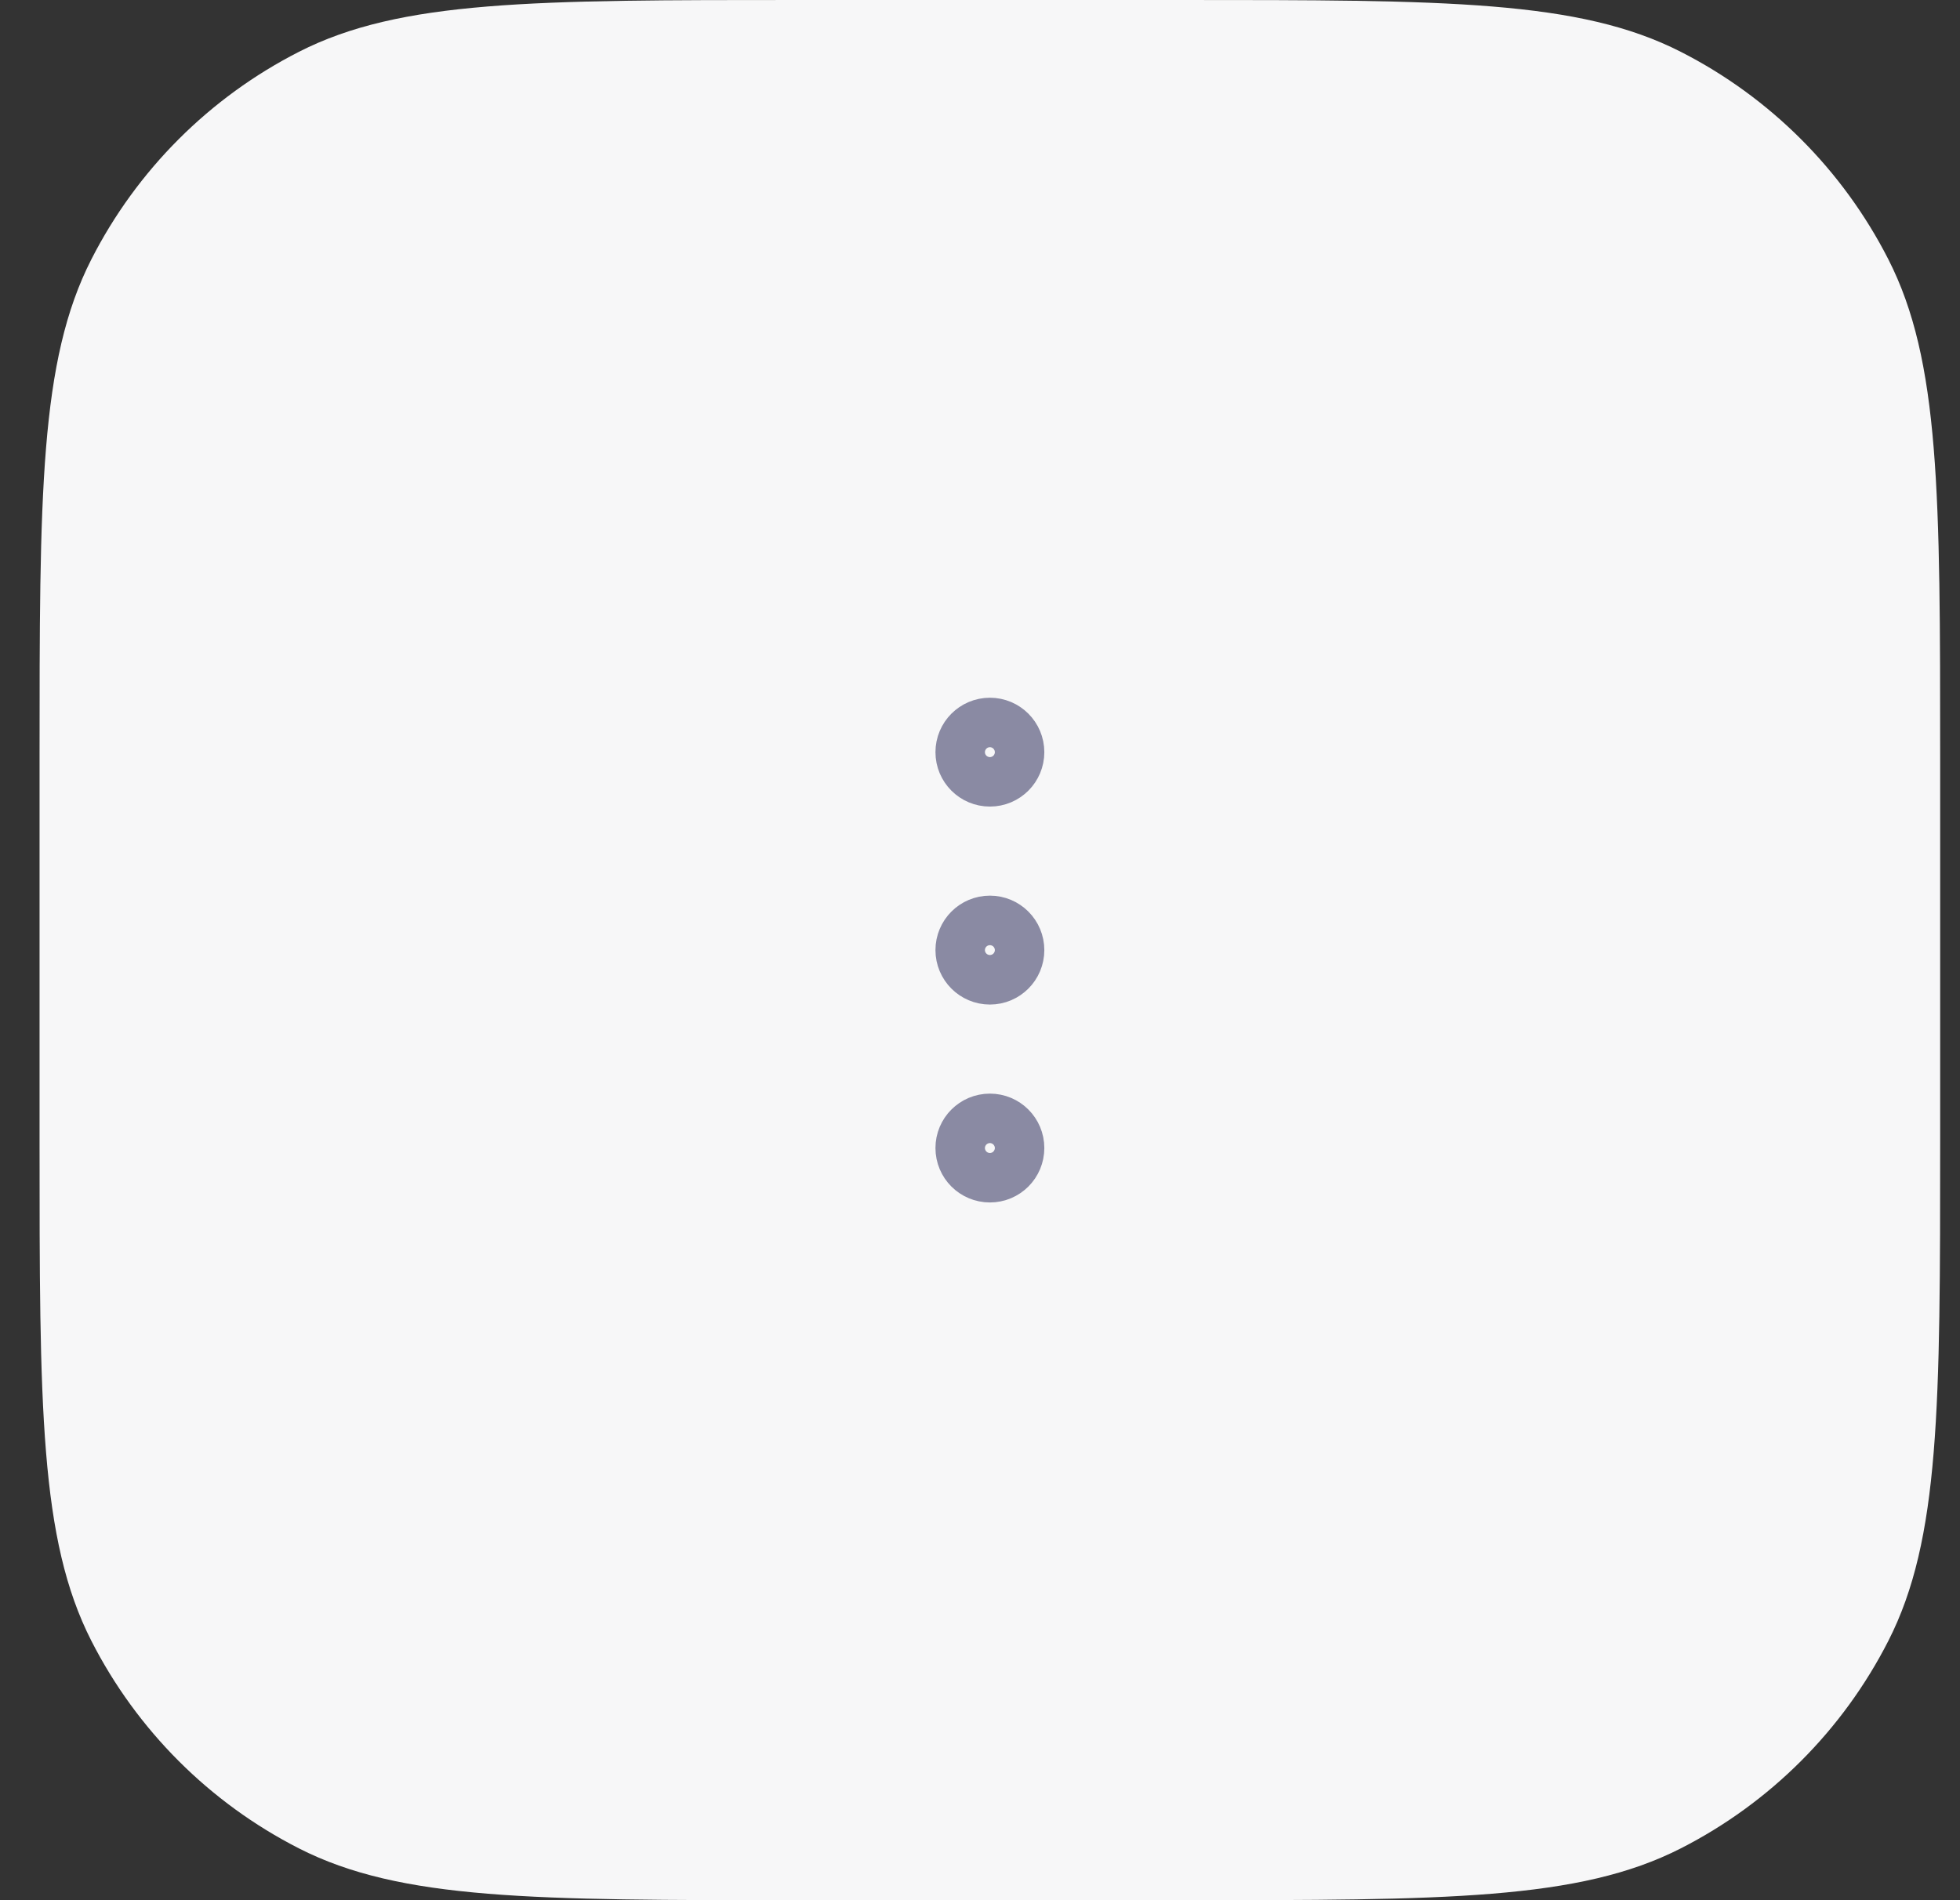 <svg width="33" height="32" viewBox="0 0 33 32" fill="none" xmlns="http://www.w3.org/2000/svg">
<rect x="0" y="0" width="33" height="32" fill="#333333" stroke="none"/>
<path d="M0.666 12.8C0.666 8.32 0.666 6.079 1.538 4.368C2.305 2.863 3.529 1.639 5.034 0.872C6.745 0 8.986 0 13.466 0H19.866C24.346 0 26.587 0 28.298 0.872C29.803 1.639 31.027 2.863 31.794 4.368C32.666 6.079 32.666 8.32 32.666 12.8V19.2C32.666 23.68 32.666 25.921 31.794 27.632C31.027 29.137 29.803 30.361 28.298 31.128C26.587 32 24.346 32 19.866 32H13.466C8.986 32 6.745 32 5.034 31.128C3.529 30.361 2.305 29.137 1.538 27.632C0.666 25.921 0.666 23.68 0.666 19.2V12.8Z" fill="#F7F7F8"/>
<path d="M17.083 12.667C17.083 12.897 16.897 13.083 16.667 13.083C16.436 13.083 16.25 12.897 16.25 12.667C16.25 12.437 16.436 12.25 16.667 12.25C16.897 12.25 17.083 12.437 17.083 12.667Z" stroke="#8A8AA3"/>
<path d="M17.083 16C17.083 16.23 16.897 16.417 16.667 16.417C16.436 16.417 16.25 16.23 16.25 16C16.25 15.77 16.436 15.583 16.667 15.583C16.897 15.583 17.083 15.77 17.083 16Z" stroke="#8A8AA3"/>
<path d="M17.083 19.333C17.083 19.564 16.897 19.75 16.667 19.75C16.436 19.75 16.25 19.564 16.25 19.333C16.25 19.103 16.436 18.917 16.667 18.917C16.897 18.917 17.083 19.103 17.083 19.333Z" stroke="#8A8AA3"/>
</svg>
